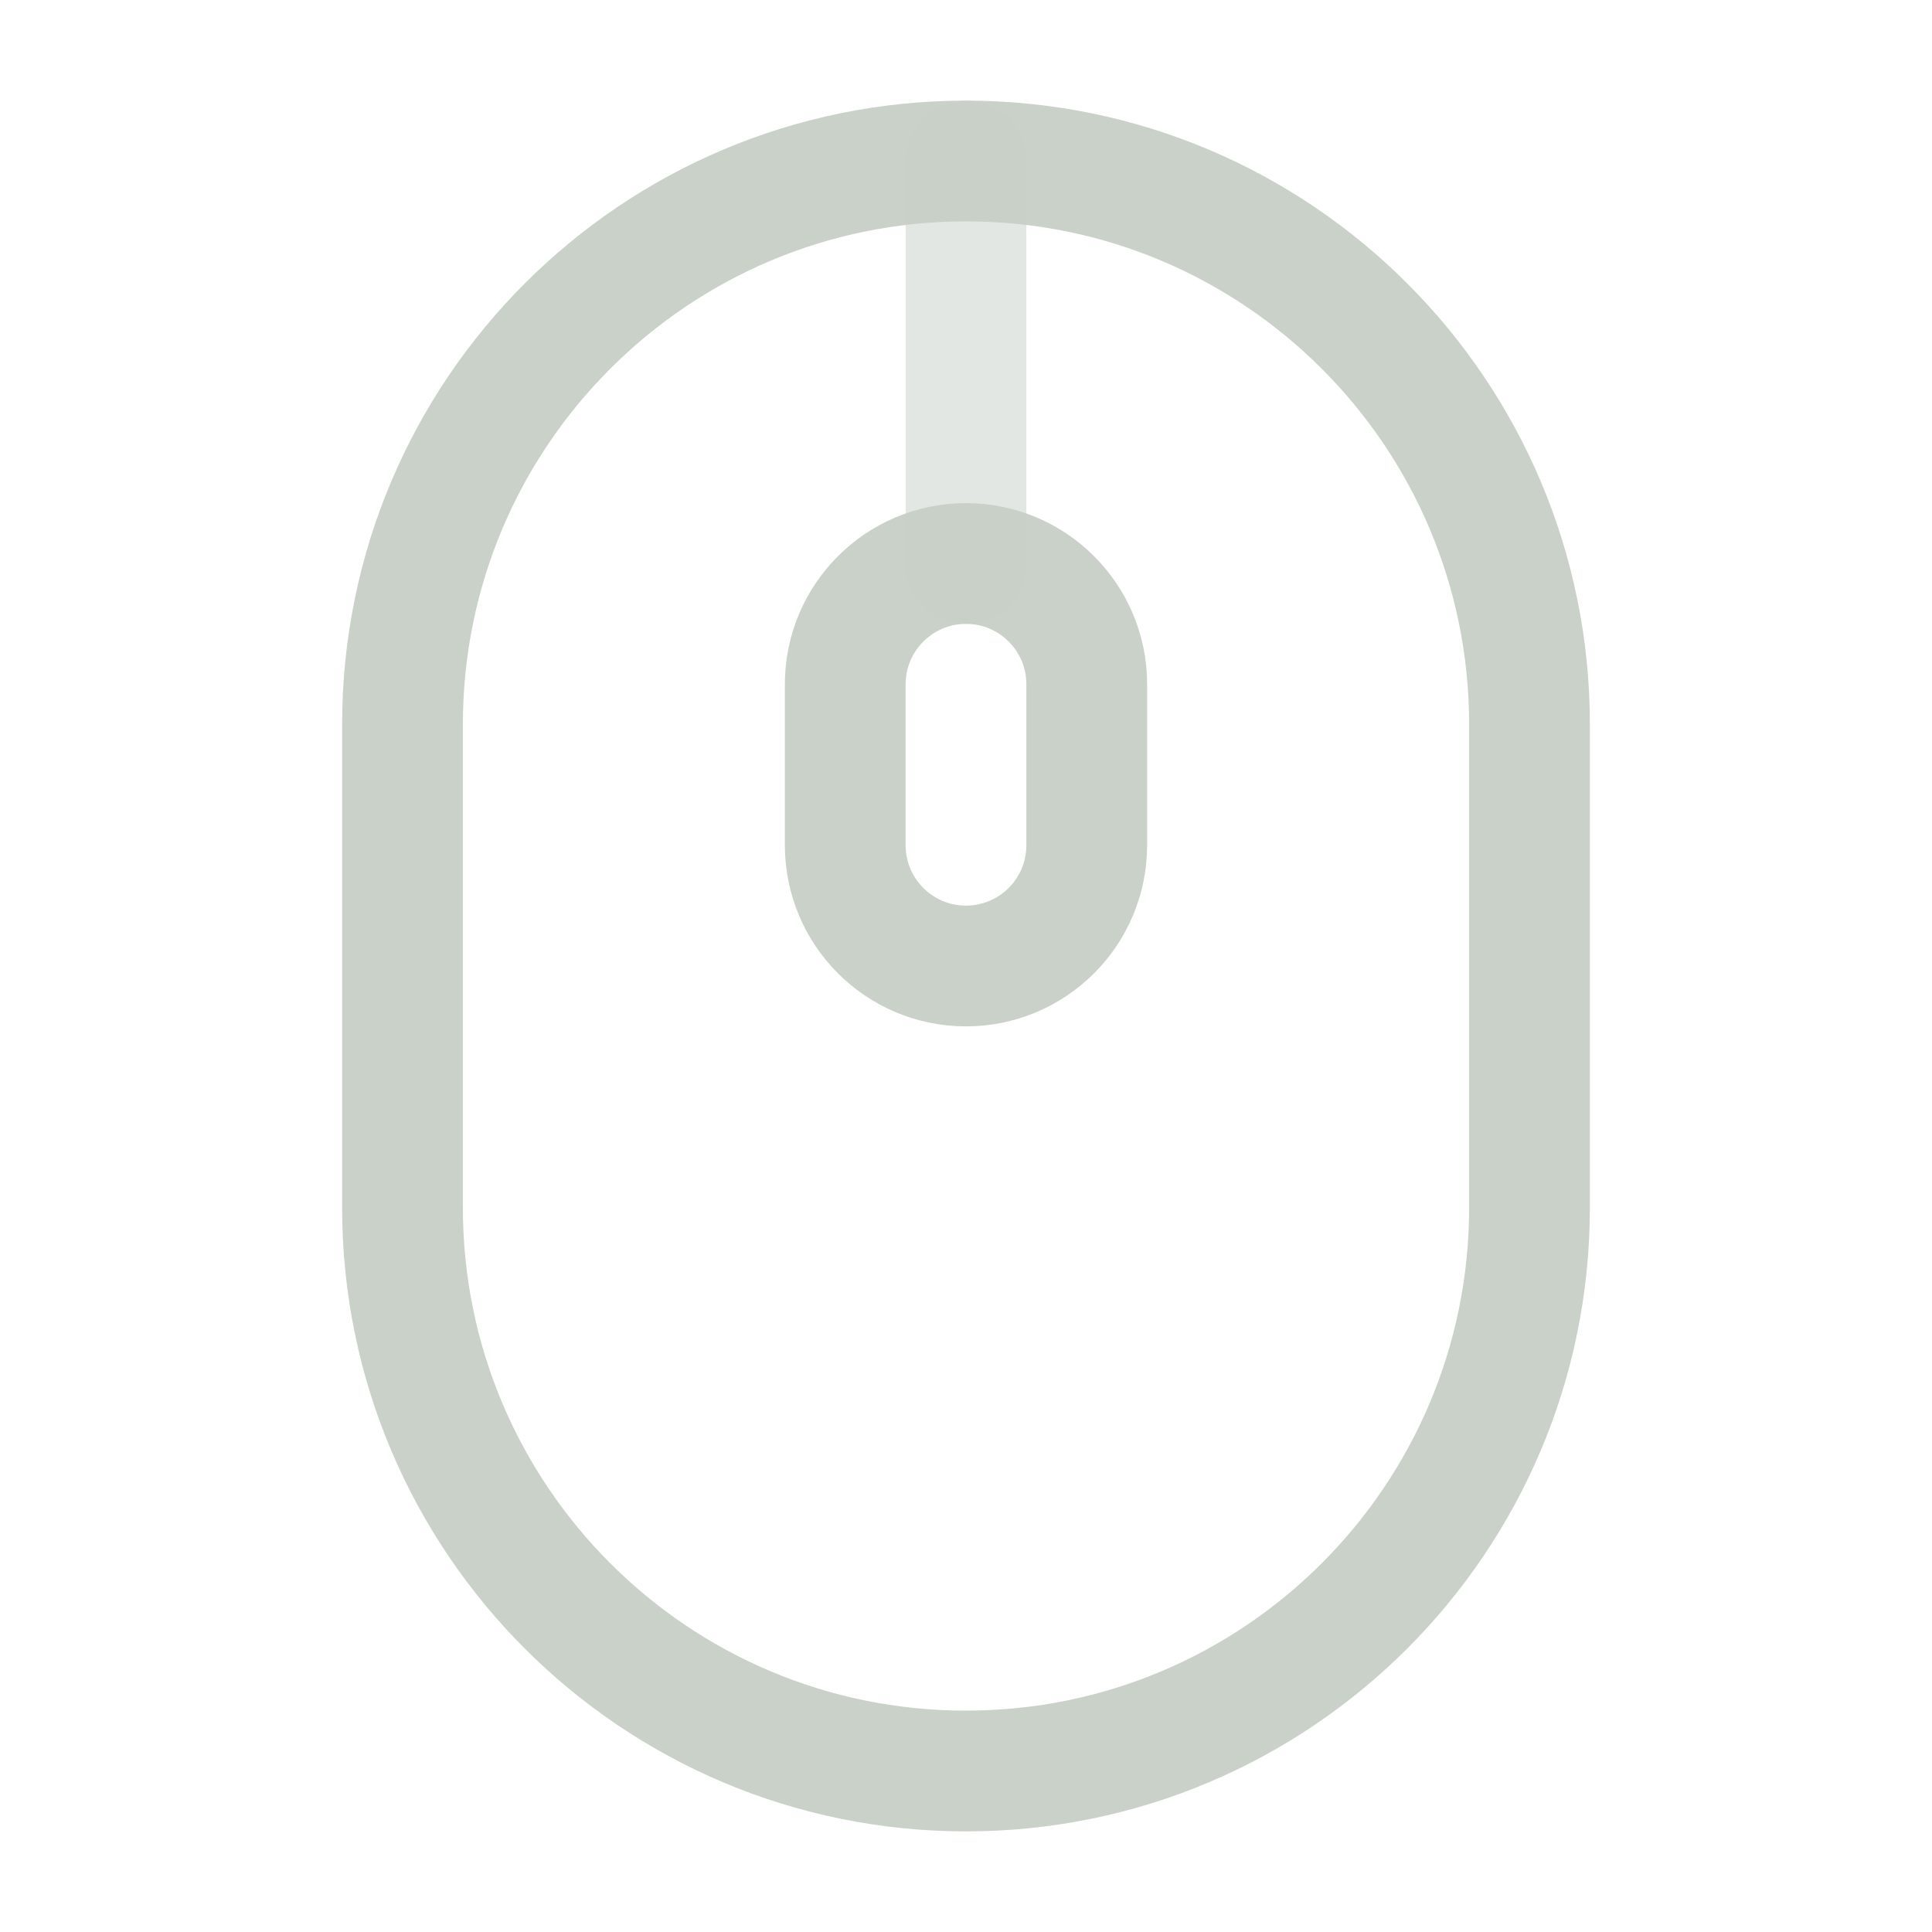<svg width="30" height="30" viewBox="0 0 24 24" fill="none" xmlns="http://www.w3.org/2000/svg" stroke="#BDC6BA">

<g id="SVGRepo_bgCarrier" stroke-width="0"/>

<g id="SVGRepo_tracerCarrier" stroke-linecap="round" stroke-linejoin="round"/>

<g id="SVGRepo_iconCarrier"> <path d="M5 9C5 5.134 8.134 2 12 2C15.866 2 19 5.134 19 9V15C19 18.866 15.866 22 12 22C8.134 22 5 18.866 5 15V9Z" stroke="#C9D1C8" stroke-width="1.5"/> <path d="M10.5 8.5C10.5 7.672 11.172 7 12 7C12.828 7 13.5 7.672 13.5 8.5V10.5C13.5 11.328 12.828 12 12 12C11.172 12 10.5 11.328 10.5 10.5V8.5Z" stroke="#C9D1C8" stroke-width="1.5"/> <path opacity="0.5" d="M12 2V7" stroke="#C9D1C8" stroke-width="1.5" stroke-linecap="round"/> </g>

</svg>